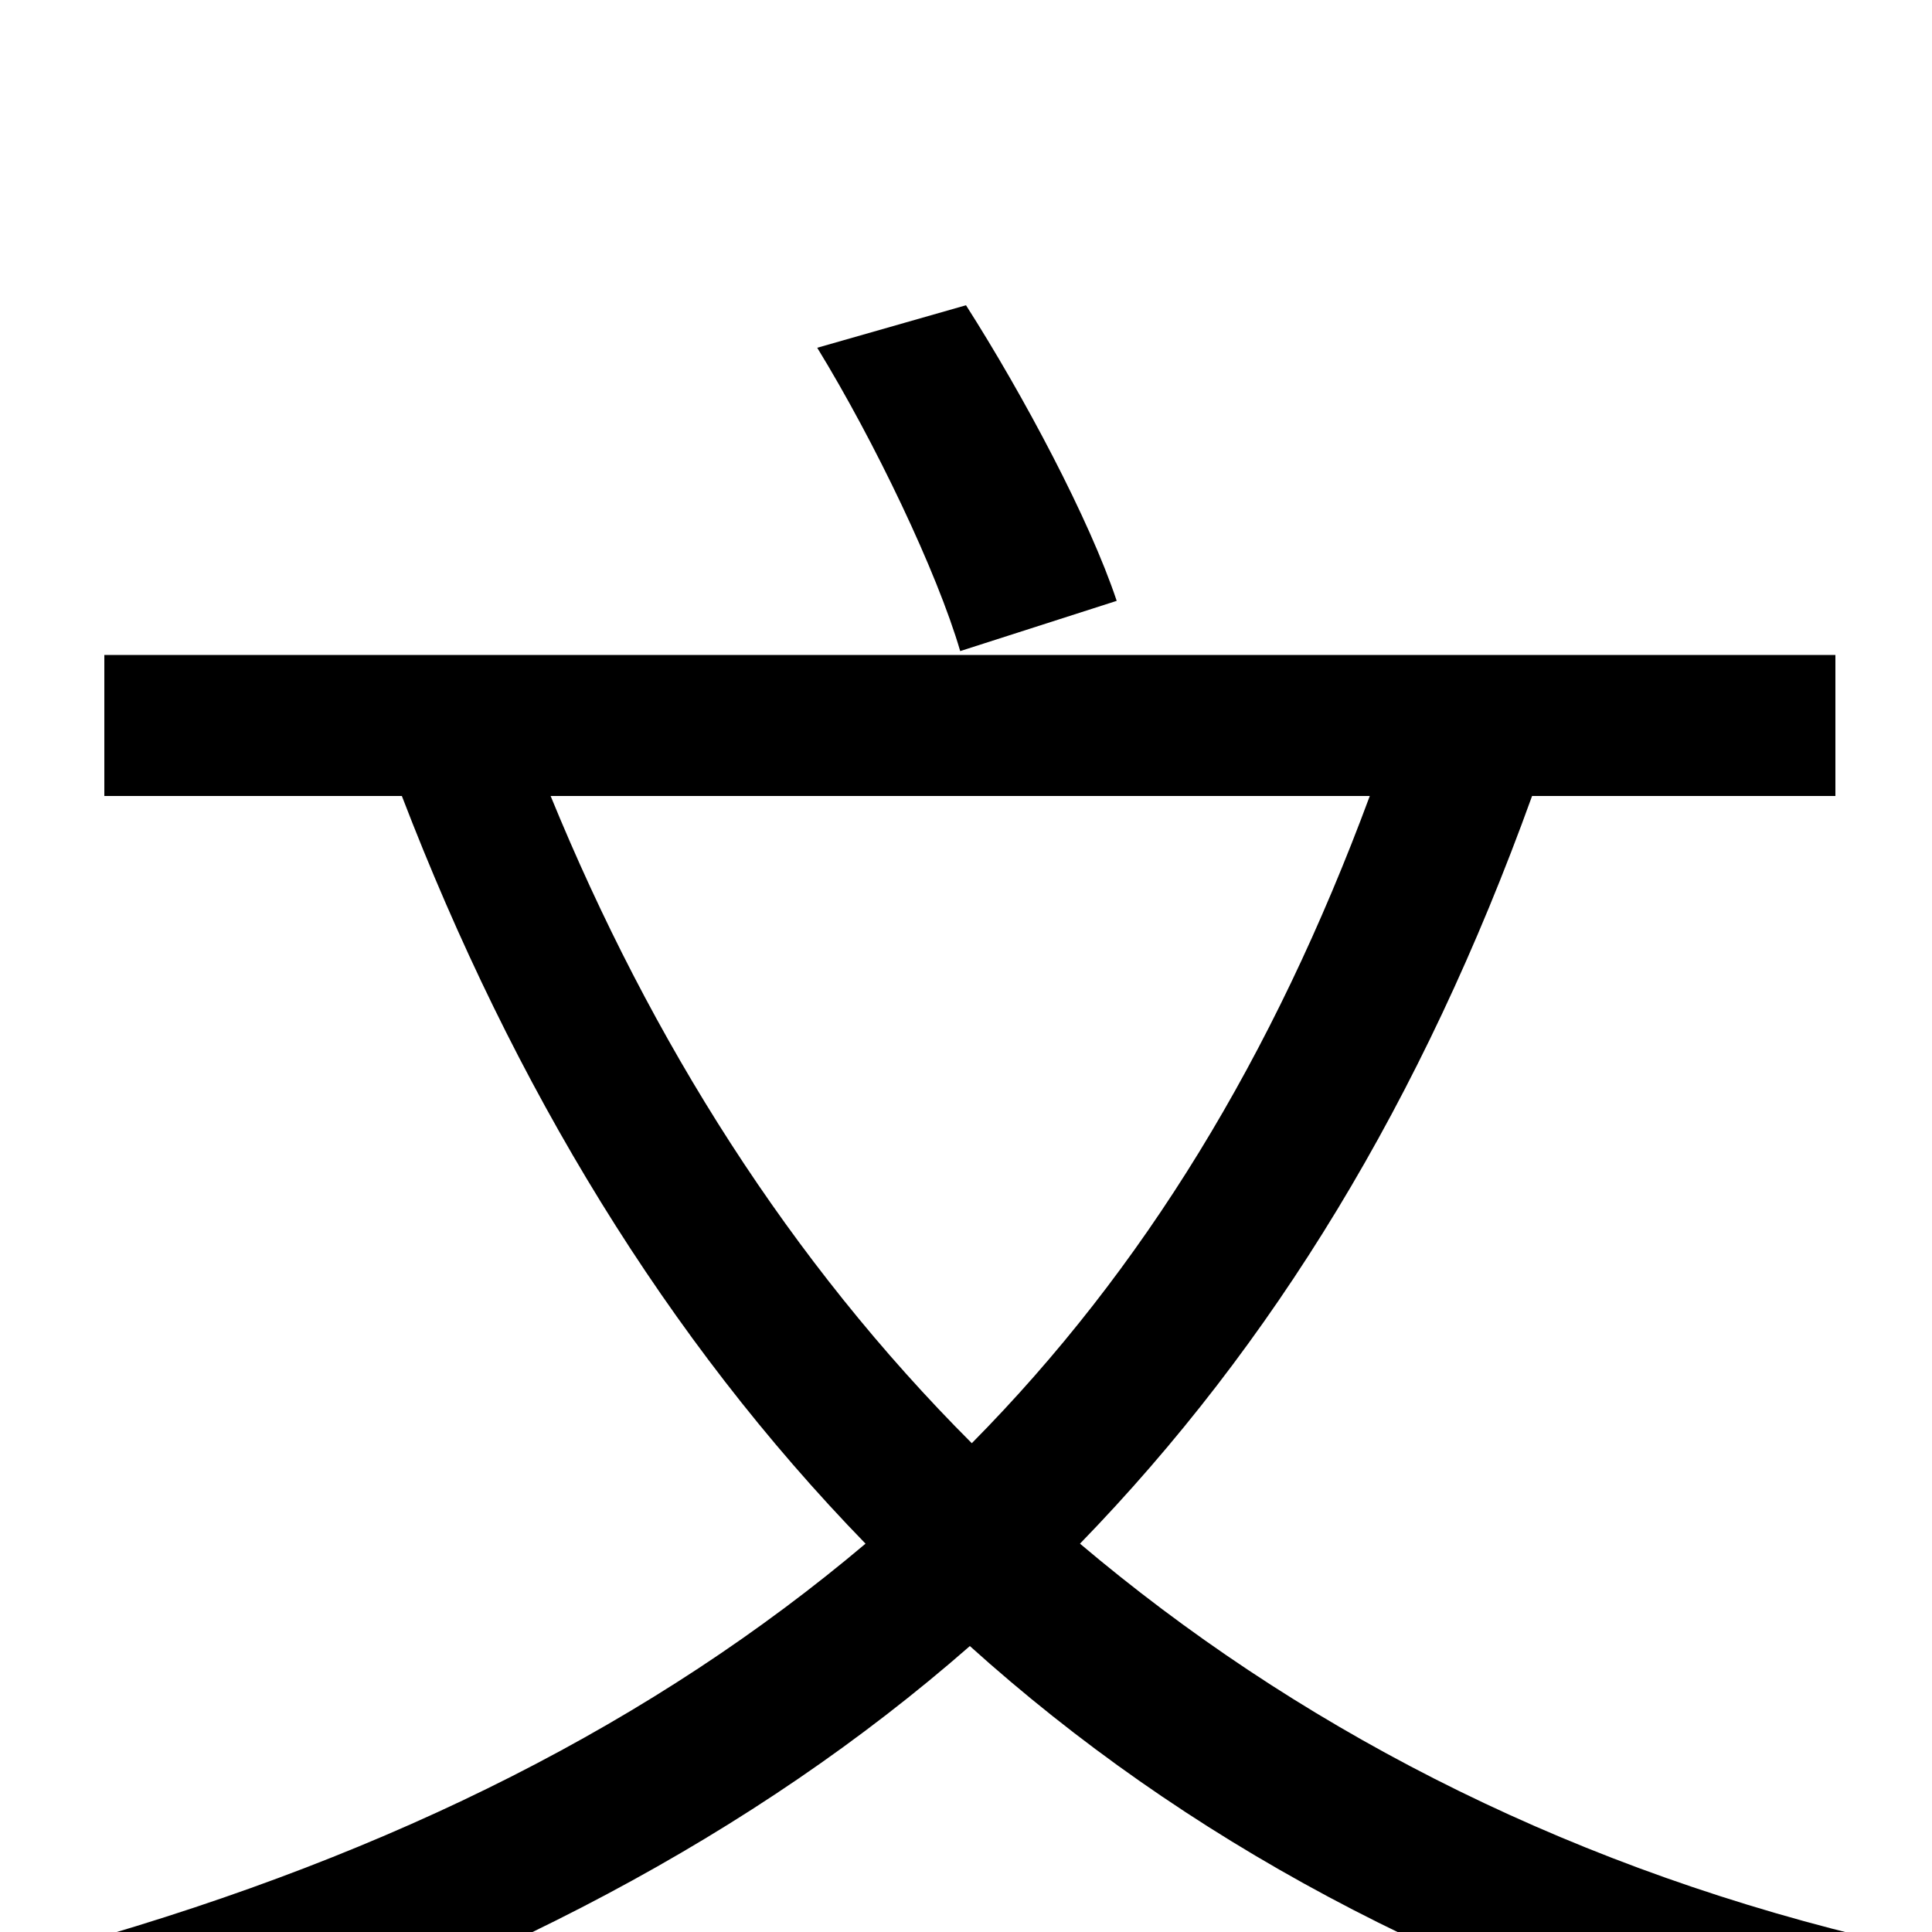 <svg xmlns="http://www.w3.org/2000/svg" viewBox="0 -1000 1000 1000">
	<path fill="#000000" d="M578 -689C564 -731 530 -795 500 -842L423 -820C453 -771 485 -704 497 -663ZM709 -588C659 -453 592 -343 503 -253C409 -347 337 -461 285 -588ZM950 -588V-661H54V-588H208C266 -437 345 -307 448 -201C339 -109 205 -41 40 6C55 23 77 57 86 75C252 22 390 -50 502 -148C613 -48 749 25 912 71C924 50 945 19 963 2C804 -37 669 -108 559 -201C659 -304 736 -430 793 -588Z"/>
</svg>